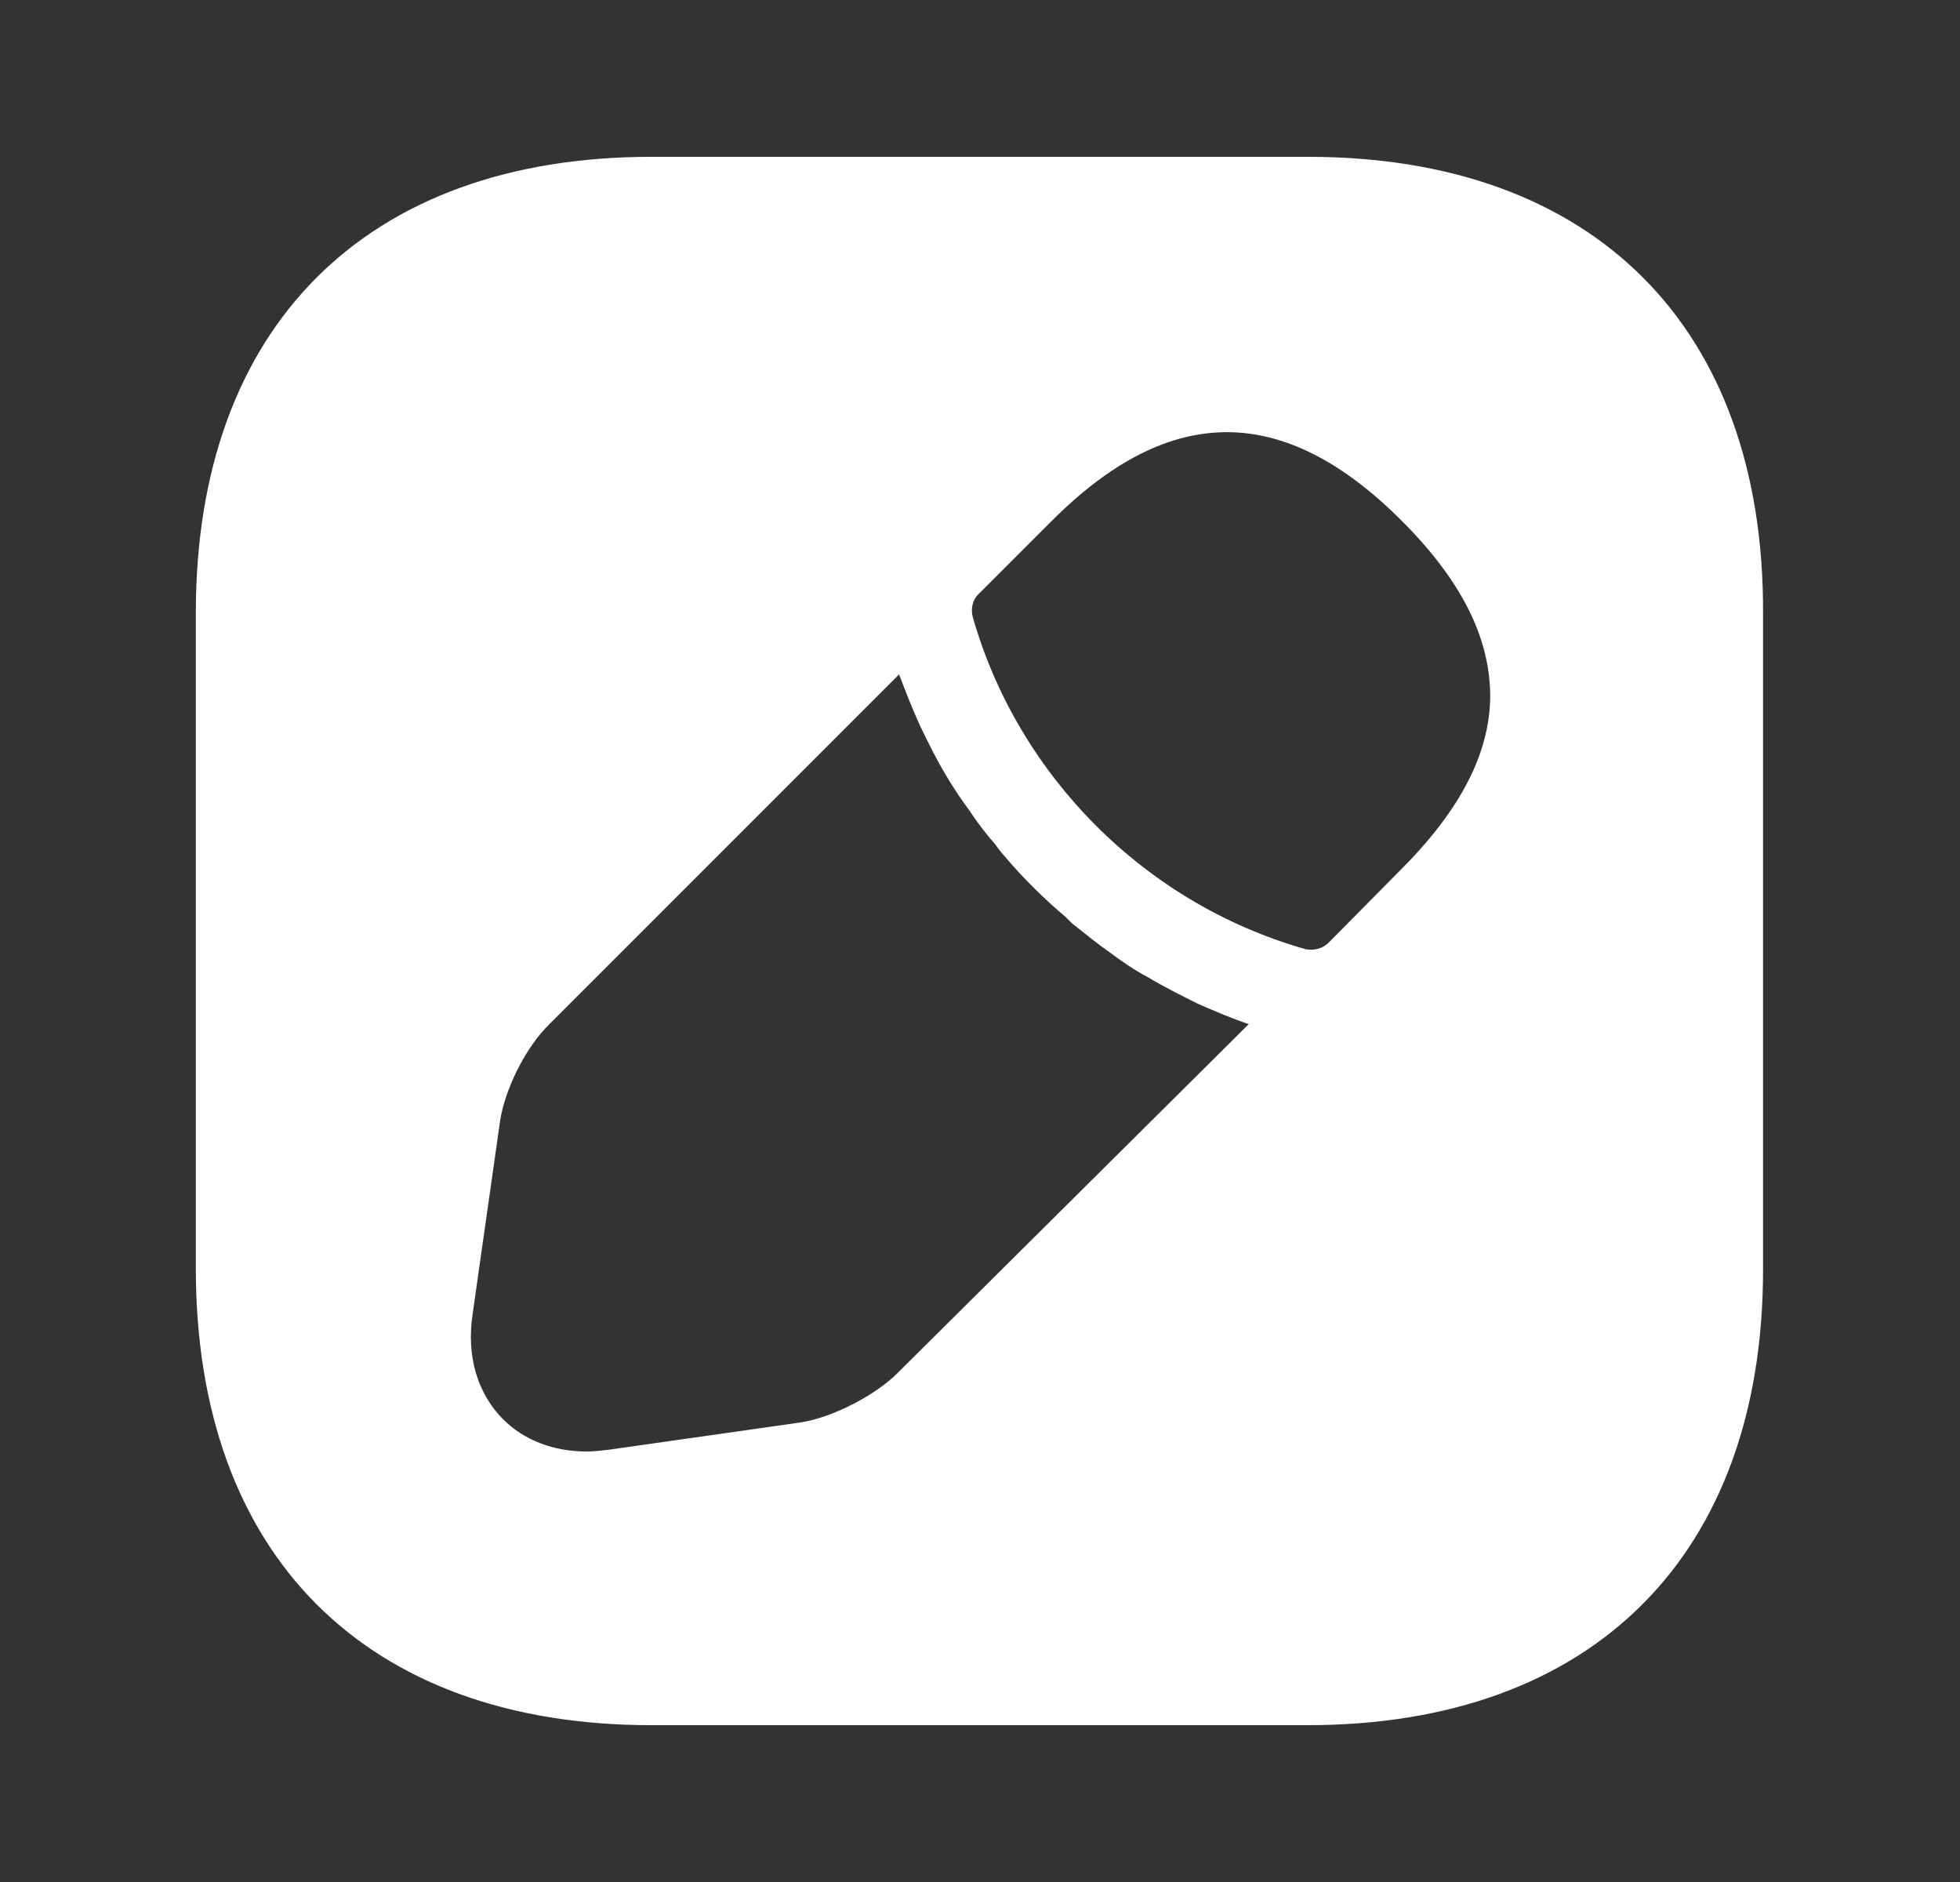 <svg width="25" height="24" viewBox="0 0 25 24" fill="none" xmlns="http://www.w3.org/2000/svg">
    <rect x="0" y="0" width="25" height="24" fill="#333333" stroke="none"/>
    <path d="M16.688 2H8.308C4.668 2 2.498 4.17 2.498 7.81V16.18C2.498 19.83 4.668 22 8.308 22H16.678C20.318 22 22.488 19.83 22.488 16.19V7.81C22.498 4.17 20.328 2 16.688 2ZM11.448 17.51C11.158 17.8 10.608 18.08 10.208 18.14L7.748 18.49C7.658 18.5 7.568 18.51 7.478 18.51C7.068 18.51 6.688 18.37 6.418 18.1C6.088 17.77 5.948 17.29 6.028 16.76L6.378 14.3C6.438 13.89 6.708 13.35 7.008 13.06L11.468 8.6C11.548 8.81 11.628 9.02 11.738 9.26C11.838 9.47 11.948 9.69 12.068 9.89C12.168 10.06 12.278 10.22 12.368 10.34C12.478 10.51 12.608 10.67 12.688 10.76C12.738 10.83 12.778 10.88 12.798 10.9C13.048 11.2 13.338 11.48 13.588 11.69C13.658 11.76 13.698 11.8 13.718 11.81C13.868 11.93 14.018 12.05 14.148 12.14C14.308 12.26 14.468 12.37 14.638 12.46C14.838 12.58 15.058 12.69 15.278 12.8C15.508 12.9 15.718 12.99 15.928 13.06L11.448 17.51ZM17.868 11.09L16.948 12.02C16.888 12.08 16.808 12.11 16.728 12.11C16.698 12.11 16.658 12.11 16.638 12.1C14.608 11.52 12.988 9.9 12.408 7.87C12.378 7.76 12.408 7.64 12.488 7.57L13.418 6.64C14.938 5.12 16.388 5.15 17.878 6.64C18.638 7.4 19.008 8.13 19.008 8.89C18.998 9.61 18.628 10.33 17.868 11.09Z" fill="white"/>
</svg>
